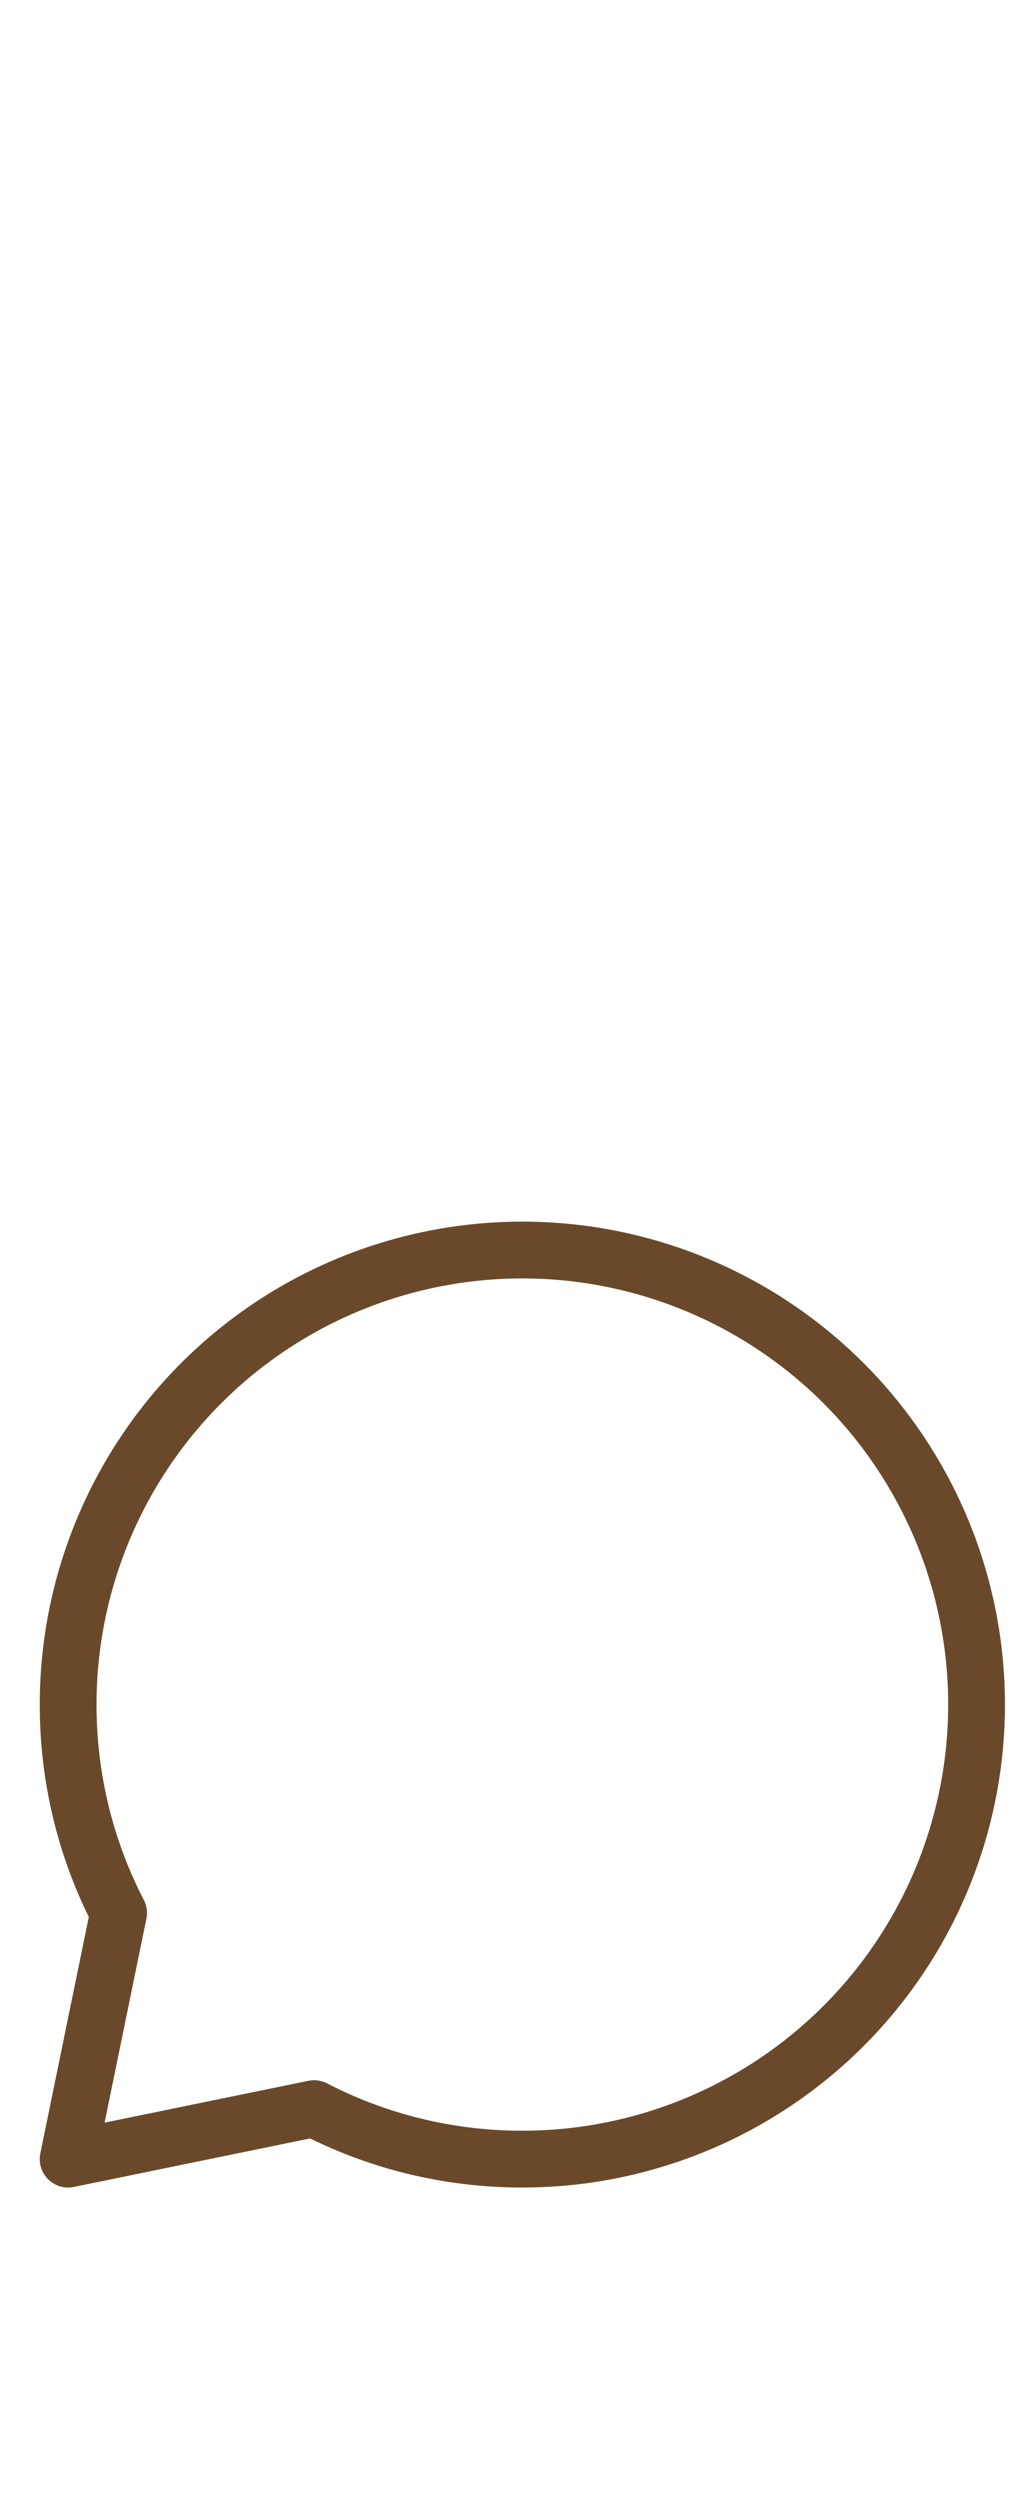 <svg width="45" height="110" viewBox="0 0 45 110" fill="none" xmlns="http://www.w3.org/2000/svg">
<path d="M23 95C26.956 95 30.822 93.827 34.111 91.629C37.4 89.432 39.964 86.308 41.478 82.654C42.991 78.999 43.387 74.978 42.616 71.098C41.844 67.219 39.939 63.655 37.142 60.858C34.345 58.061 30.781 56.156 26.902 55.384C23.022 54.613 19.001 55.009 15.346 56.522C11.692 58.036 8.568 60.6 6.371 63.889C4.173 67.178 3 71.044 3 75C3 78.307 3.8 81.424 5.222 84.171L3 95L13.829 92.778C16.576 94.2 19.696 95 23 95Z" stroke="#6A492A" stroke-width="2.5" stroke-linecap="round" stroke-linejoin="round"/>
</svg>
